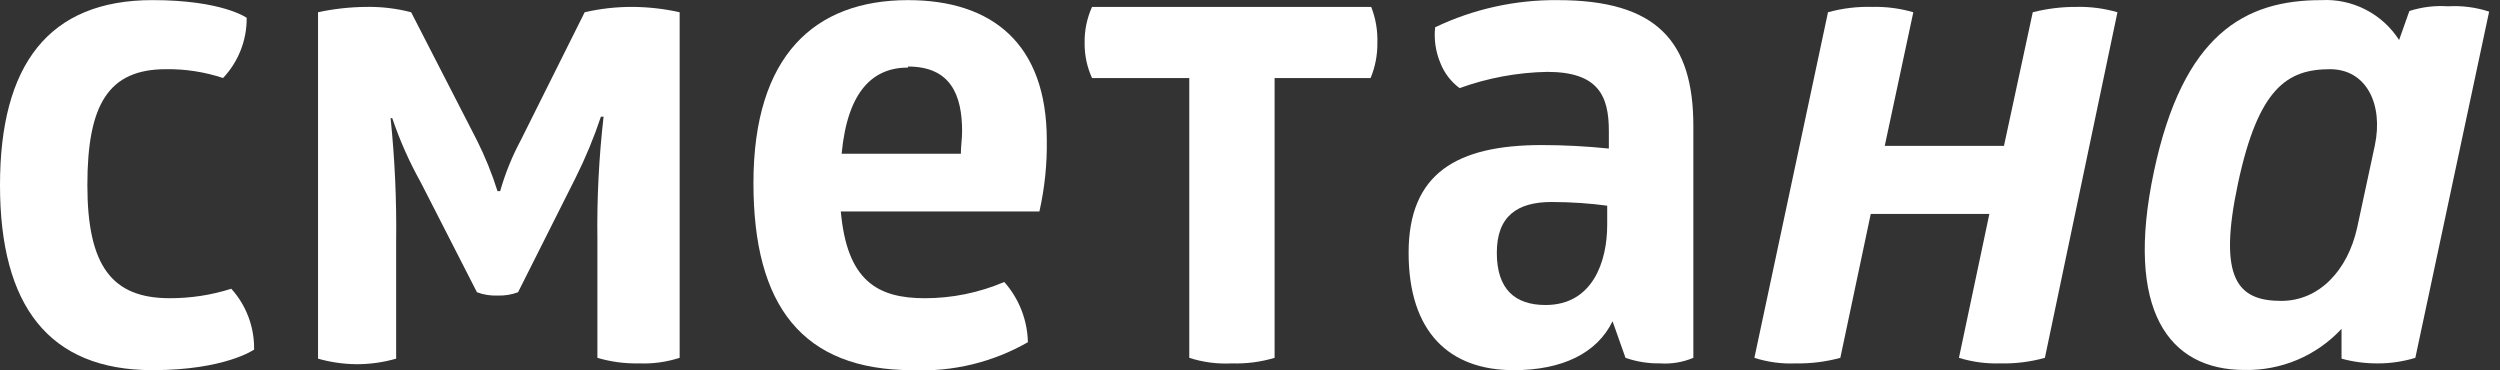 <svg width="135" height="20" viewBox="0 0 135 20" fill="none" xmlns="http://www.w3.org/2000/svg">
<rect x="0" y="0" width="135" height="20" fill="#333333" stroke="none"/>
<path d="M4.718 9.997C4.718 14.349 6.039 16.103 9.158 16.103C10.288 16.107 11.412 15.935 12.489 15.592C13.302 16.491 13.742 17.666 13.721 18.878C13.721 18.878 12.145 19.988 8.237 19.988C2.631 19.988 0 16.502 0 9.997C0 3.492 2.631 0.006 8.237 0.006C12 0.006 13.321 0.961 13.321 0.961C13.332 2.169 12.875 3.335 12.045 4.213C11.053 3.884 10.014 3.723 8.97 3.736C5.85 3.736 4.718 5.645 4.718 9.997Z" fill="white"/>
<path d="M34.169 0.373C35.021 0.379 35.87 0.475 36.701 0.662V19.323C35.984 19.553 35.232 19.655 34.48 19.622C33.729 19.638 32.98 19.537 32.26 19.323V12.962C32.229 10.737 32.341 8.512 32.593 6.301H32.449C32.072 7.431 31.616 8.533 31.083 9.598L27.975 15.781C27.62 15.914 27.243 15.974 26.865 15.959C26.487 15.975 26.109 15.915 25.755 15.781L22.724 9.853C22.105 8.745 21.588 7.582 21.181 6.379H21.092C21.32 8.591 21.421 10.815 21.392 13.04V19.367C20.699 19.567 19.982 19.668 19.261 19.667C18.555 19.662 17.852 19.561 17.174 19.367V0.662C18.024 0.477 18.89 0.381 19.76 0.373C20.584 0.357 21.405 0.454 22.202 0.662L25.755 7.578C26.197 8.461 26.568 9.378 26.865 10.32H27.009C27.28 9.368 27.652 8.449 28.119 7.578L31.572 0.662C32.424 0.465 33.295 0.368 34.169 0.373Z" fill="white"/>
<path d="M45.404 11.419C45.737 15.16 47.38 16.104 49.944 16.104C51.417 16.104 52.875 15.806 54.23 15.227C55.028 16.125 55.48 17.278 55.506 18.479C53.618 19.56 51.463 20.084 49.289 19.989C43.317 19.989 40.686 16.503 40.686 9.887C40.686 2.971 44.016 0.007 49.034 0.007C53.563 0.007 56.527 2.349 56.527 7.578C56.546 8.87 56.412 10.159 56.128 11.419H45.404ZM49.034 3.648C47.158 3.648 45.77 4.891 45.448 8.3H51.887C51.887 7.889 51.954 7.489 51.954 7.09C51.954 5.125 51.332 3.593 49.034 3.593V3.648Z" fill="white"/>
<path d="M74.045 0.373C74.287 0.992 74.4 1.653 74.378 2.316C74.386 2.967 74.262 3.613 74.012 4.214H68.828V19.323C68.079 19.548 67.299 19.649 66.519 19.623C65.741 19.664 64.962 19.563 64.221 19.323V4.214H58.97C58.698 3.619 58.562 2.97 58.57 2.316C58.558 1.647 58.695 0.983 58.97 0.373H74.045Z" fill="white"/>
<path d="M84.114 0.007C89.465 0.007 91.441 2.227 91.441 6.812V19.323C90.873 19.562 90.257 19.665 89.642 19.622C89.008 19.634 88.376 19.532 87.777 19.323L87.078 17.347C86.245 19.067 84.369 19.989 81.738 19.989C78.263 19.989 76.065 17.935 76.065 13.65C76.065 9.365 78.663 7.833 83.259 7.833C84.468 7.835 85.676 7.898 86.878 8.022V7.067C86.878 5.169 86.301 3.881 83.548 3.881C81.934 3.912 80.336 4.209 78.819 4.758C78.355 4.416 77.997 3.951 77.786 3.415C77.526 2.802 77.426 2.134 77.498 1.472C79.563 0.487 81.826 -0.014 84.114 0.007ZM83.792 10.908C81.927 10.908 80.828 11.674 80.828 13.65C80.828 15.626 81.816 16.47 83.459 16.47C86.023 16.47 86.789 14.094 86.789 12.151V11.108C85.912 10.986 84.847 10.908 83.792 10.908Z" fill="white"/>
<path d="M99.378 19.323C98.59 19.538 97.775 19.639 96.958 19.623C96.206 19.655 95.454 19.554 94.737 19.323L98.712 0.662C99.489 0.447 100.293 0.35 101.099 0.373C101.849 0.354 102.598 0.452 103.319 0.662L101.776 7.878H108.214L109.769 0.662C110.538 0.466 111.328 0.369 112.122 0.373C112.873 0.354 113.622 0.452 114.342 0.662L110.424 19.323C109.636 19.543 108.821 19.644 108.003 19.623C107.252 19.646 106.502 19.545 105.783 19.323L107.426 11.552H101.021L99.378 19.323Z" fill="white"/>
<path d="M132.193 0.34C132.945 0.296 133.698 0.394 134.413 0.628L130.428 19.323C129.777 19.522 129.1 19.623 128.419 19.623C127.751 19.629 127.086 19.543 126.443 19.367V17.758C125.775 18.477 124.964 19.046 124.06 19.429C123.157 19.811 122.183 19.998 121.203 19.978C117.107 19.978 114.731 16.759 116.307 9.287C117.884 1.816 121.247 0.007 125.344 0.007C126.173 -0.038 126.999 0.137 127.738 0.516C128.477 0.894 129.103 1.462 129.551 2.16L130.106 0.595C130.779 0.378 131.487 0.291 132.193 0.34ZM125.821 3.737C123.512 3.737 121.947 4.758 120.848 9.92C119.749 15.082 120.848 16.248 123.19 16.248C125.233 16.248 126.776 14.605 127.286 12.296L128.241 7.855C128.707 5.646 127.797 3.737 125.821 3.737Z" fill="white"/>
</svg>
